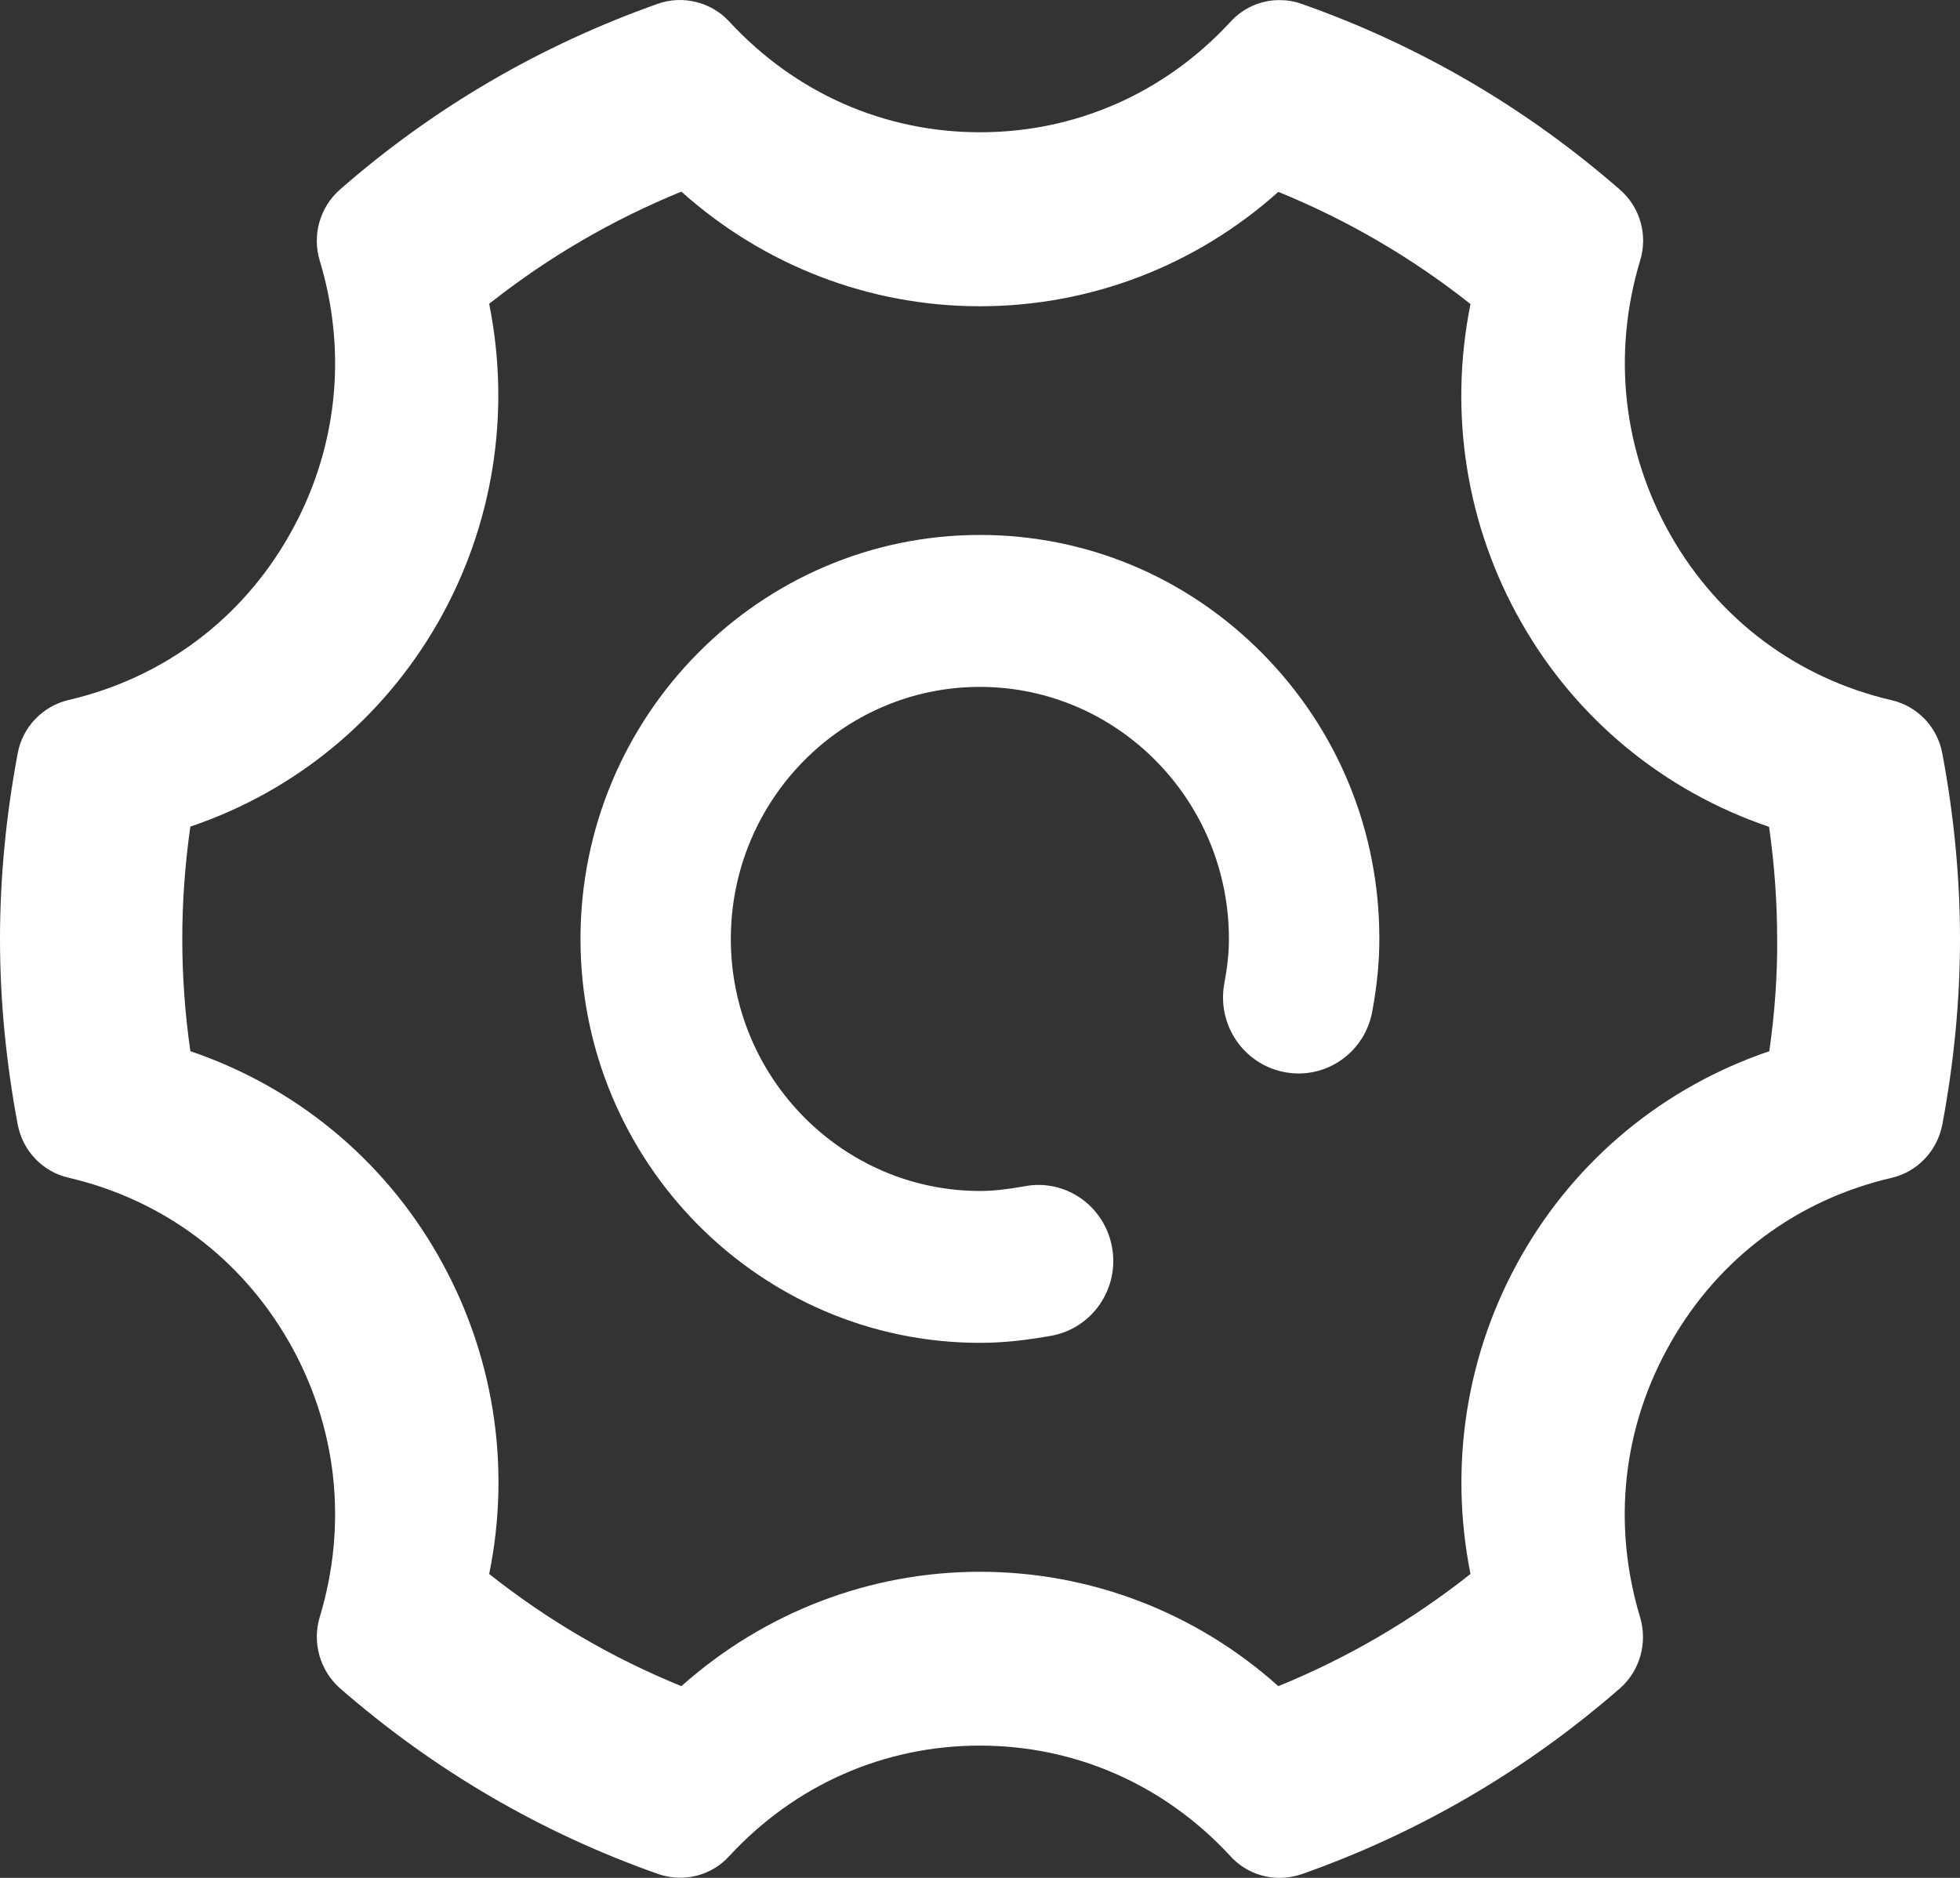 <?xml version="1.0" encoding="UTF-8"?>
<svg width="24px" height="23px" viewBox="0 0 24 23" version="1.1" xmlns="http://www.w3.org/2000/svg" xmlns:xlink="http://www.w3.org/1999/xlink">
    <rect x="0" y="0" width="24" height="23" fill="#333333" stroke="none"/>
    <title>设置@2x</title>
    <g id="页面1" stroke="none" stroke-width="1" fill="none" fill-rule="evenodd">
        <g id="cbridge" transform="translate(-1186, -211)" fill="#FFFFFF" fill-rule="nonzero">
            <g id="设置" transform="translate(1186, 211)">
                <path d="M12,6.552 C9.302,6.552 7.108,8.772 7.108,11.5 C7.108,14.228 9.302,16.447 12,16.447 C12.263,16.447 12.54,16.42 12.875,16.36 C13.376,16.268 13.709,15.782 13.617,15.277 C13.537,14.834 13.158,14.513 12.716,14.513 C12.659,14.513 12.602,14.519 12.548,14.529 C12.329,14.568 12.156,14.587 12.002,14.587 C10.319,14.587 8.949,13.202 8.949,11.5 C8.949,9.798 10.317,8.413 11.998,8.413 C13.68,8.413 15.048,9.798 15.048,11.5 C15.048,11.665 15.03,11.84 14.991,12.049 C14.899,12.554 15.232,13.04 15.733,13.132 C15.788,13.142 15.844,13.148 15.9,13.148 C16.346,13.148 16.726,12.826 16.804,12.384 C16.863,12.062 16.89,11.781 16.89,11.5 C16.891,10.18 16.383,8.939 15.458,8.003 C14.533,7.068 13.305,6.552 12,6.552 Z" id="路径"></path>
                <path d="M23.783,9.226 C23.723,8.905 23.48,8.649 23.162,8.576 C22.009,8.308 21.049,7.592 20.46,6.561 C19.873,5.532 19.739,4.335 20.083,3.192 C20.18,2.879 20.083,2.538 19.837,2.324 C18.684,1.318 17.372,0.552 15.937,0.047 C15.85,0.016 15.759,0.001 15.667,0.001 C15.44,0.001 15.222,0.097 15.069,0.265 C14.265,1.138 13.175,1.62 12,1.62 C10.826,1.62 9.735,1.138 8.928,0.262 C8.711,0.027 8.364,-0.062 8.059,0.045 C6.614,0.556 5.303,1.323 4.16,2.324 C3.918,2.538 3.821,2.877 3.914,3.188 C4.261,4.332 4.128,5.529 3.54,6.559 C2.954,7.59 1.994,8.305 0.838,8.574 C0.52,8.65 0.276,8.906 0.217,9.226 C0.073,9.991 0,10.756 0,11.5 C0,12.243 0.073,13.008 0.217,13.773 C0.277,14.094 0.52,14.35 0.837,14.424 C1.991,14.692 2.951,15.407 3.54,16.438 C4.128,17.468 4.261,18.665 3.914,19.81 C3.822,20.119 3.917,20.458 4.161,20.676 C5.313,21.681 6.624,22.447 8.06,22.953 C8.376,23.062 8.714,22.969 8.926,22.737 C9.733,21.862 10.823,21.38 11.998,21.38 C13.172,21.38 14.263,21.862 15.068,22.736 C15.221,22.904 15.44,23 15.668,23 C15.758,23 15.848,22.985 15.939,22.955 C17.373,22.449 18.685,21.683 19.838,20.677 C20.079,20.464 20.176,20.125 20.084,19.812 C19.737,18.666 19.87,17.469 20.46,16.44 C21.047,15.409 22.007,14.694 23.163,14.426 C23.476,14.353 23.72,14.099 23.783,13.776 C23.927,13.01 24,12.245 24,11.502 C24,10.757 23.927,9.991 23.783,9.226 Z M18.006,19.278 C17.29,19.845 16.499,20.307 15.653,20.652 C14.643,19.747 13.352,19.251 11.998,19.251 C10.651,19.251 9.36,19.747 8.343,20.652 C7.497,20.307 6.707,19.846 5.99,19.278 C6.263,17.943 6.042,16.563 5.364,15.376 C4.691,14.195 3.618,13.312 2.331,12.875 C2.265,12.415 2.232,11.953 2.232,11.5 C2.232,11.048 2.265,10.586 2.331,10.124 C3.614,9.691 4.686,8.808 5.364,7.623 C6.039,6.44 6.259,5.061 5.99,3.721 C6.706,3.154 7.496,2.693 8.343,2.347 C9.357,3.254 10.648,3.751 11.998,3.751 C13.352,3.751 14.643,3.254 15.653,2.35 C16.499,2.695 17.289,3.156 18.006,3.724 C17.736,5.064 17.955,6.444 18.63,7.626 C19.302,8.807 20.375,9.69 21.662,10.127 C21.728,10.588 21.761,11.05 21.761,11.504 C21.765,11.939 21.733,12.399 21.665,12.875 C20.378,13.312 19.305,14.195 18.632,15.376 C17.958,16.556 17.738,17.935 18.006,19.278 Z" id="形状"></path>
            </g>
        </g>
    </g>
</svg>
